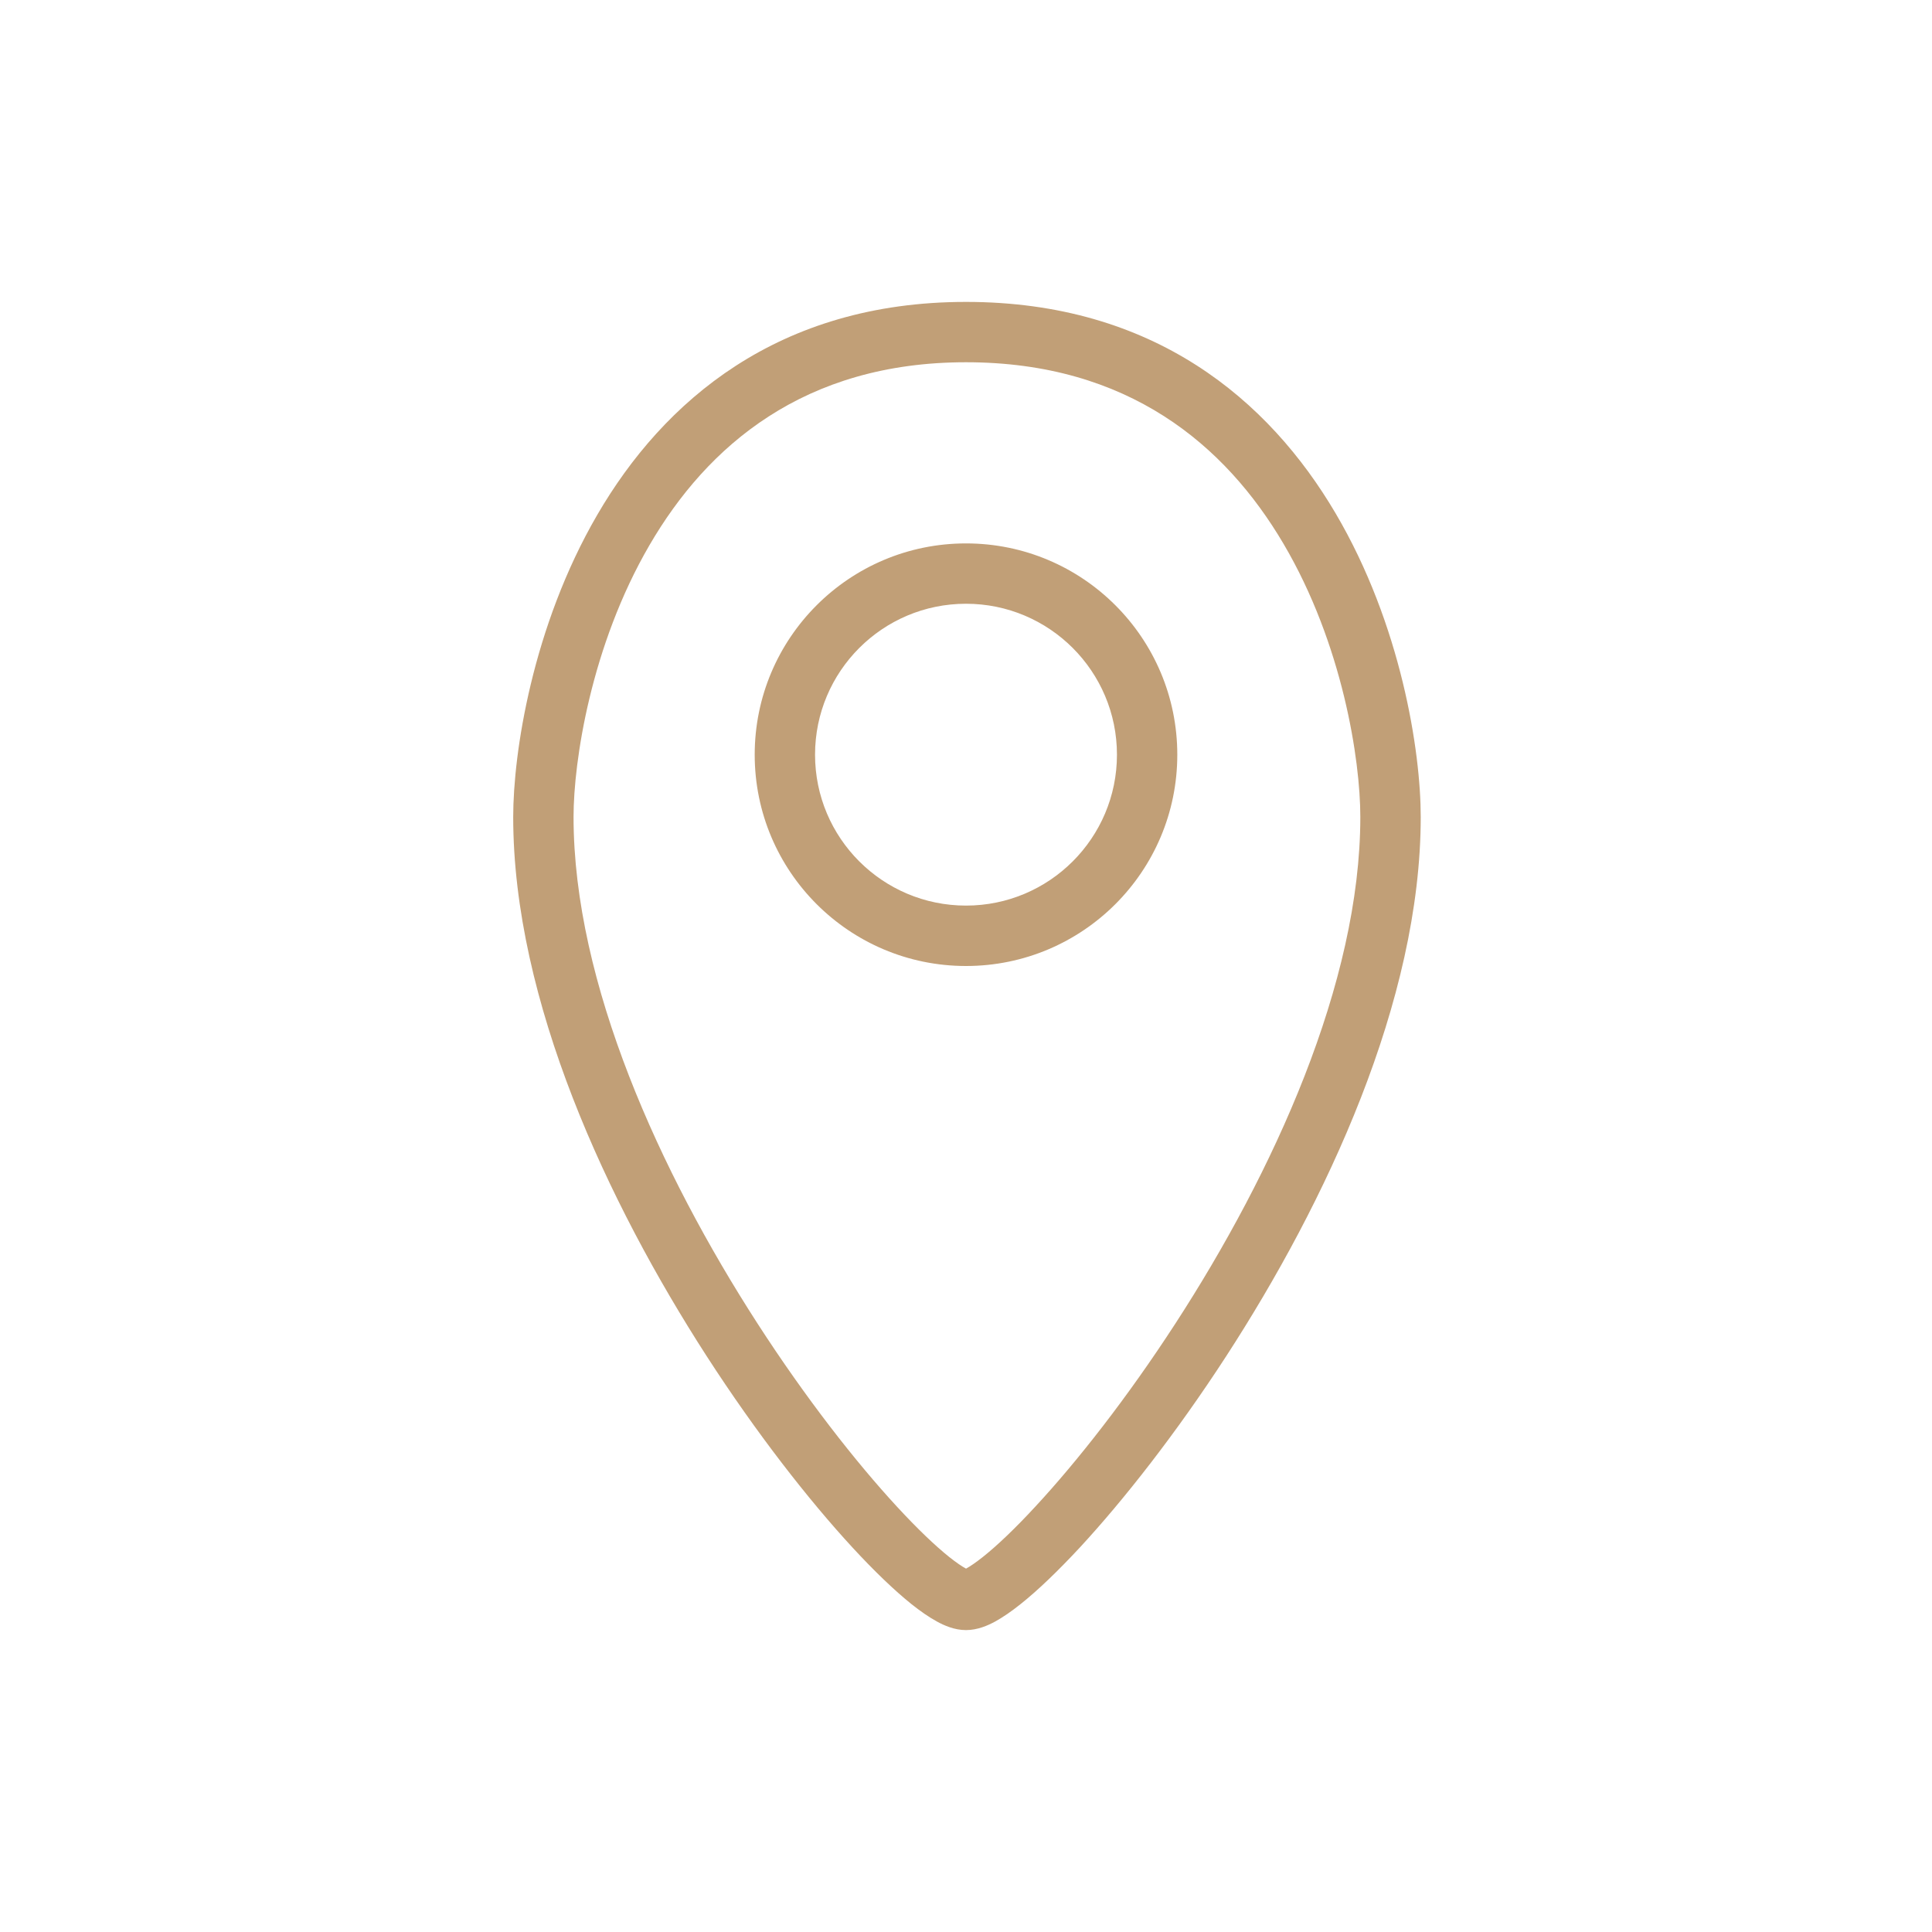 <svg width="30" height="30" viewBox="0 0 30 30" fill="none" xmlns="http://www.w3.org/2000/svg">
<path fill-rule="evenodd" clip-rule="evenodd" d="M8.906 12.685C8.906 11.827 9.174 10.03 10.085 8.465C10.982 6.924 12.484 5.625 15 5.625C17.519 5.625 19.028 6.912 19.931 8.445C20.848 10.002 21.123 11.798 21.123 12.685C21.123 15.266 19.77 18.211 18.254 20.548C17.502 21.708 16.723 22.697 16.081 23.39C15.76 23.738 15.48 24.003 15.261 24.177C15.15 24.265 15.065 24.322 15.005 24.355C15.003 24.356 15.002 24.357 15 24.358L14.996 24.355C14.936 24.323 14.851 24.265 14.741 24.178C14.523 24.004 14.244 23.738 13.924 23.391C13.285 22.698 12.51 21.709 11.761 20.549C10.253 18.212 8.906 15.267 8.906 12.685ZM15 4.688C12.079 4.688 10.3 6.231 9.275 7.993C8.264 9.731 7.969 11.699 7.969 12.685C7.969 15.541 9.435 18.674 10.973 21.058C11.748 22.258 12.555 23.289 13.234 24.026C13.573 24.394 13.888 24.696 14.156 24.911C14.29 25.017 14.422 25.11 14.547 25.178C14.659 25.24 14.821 25.312 15 25.312C15.179 25.312 15.341 25.24 15.453 25.179C15.578 25.11 15.71 25.018 15.844 24.911C16.114 24.697 16.429 24.394 16.77 24.027C17.451 23.29 18.262 22.258 19.041 21.058C20.587 18.675 22.061 15.542 22.061 12.685C22.061 11.669 21.758 9.7 20.738 7.969C19.704 6.213 17.918 4.688 15 4.688ZM15 14.062C13.706 14.062 12.656 13.013 12.656 11.719C12.656 10.424 13.706 9.375 15 9.375C16.294 9.375 17.344 10.424 17.344 11.719C17.344 13.013 16.294 14.062 15 14.062ZM11.719 11.719C11.719 9.907 13.188 8.438 15 8.438C16.812 8.438 18.281 9.907 18.281 11.719C18.281 13.531 16.812 15 15 15C13.188 15 11.719 13.531 11.719 11.719Z" fill="#C19F77"/>
</svg>

